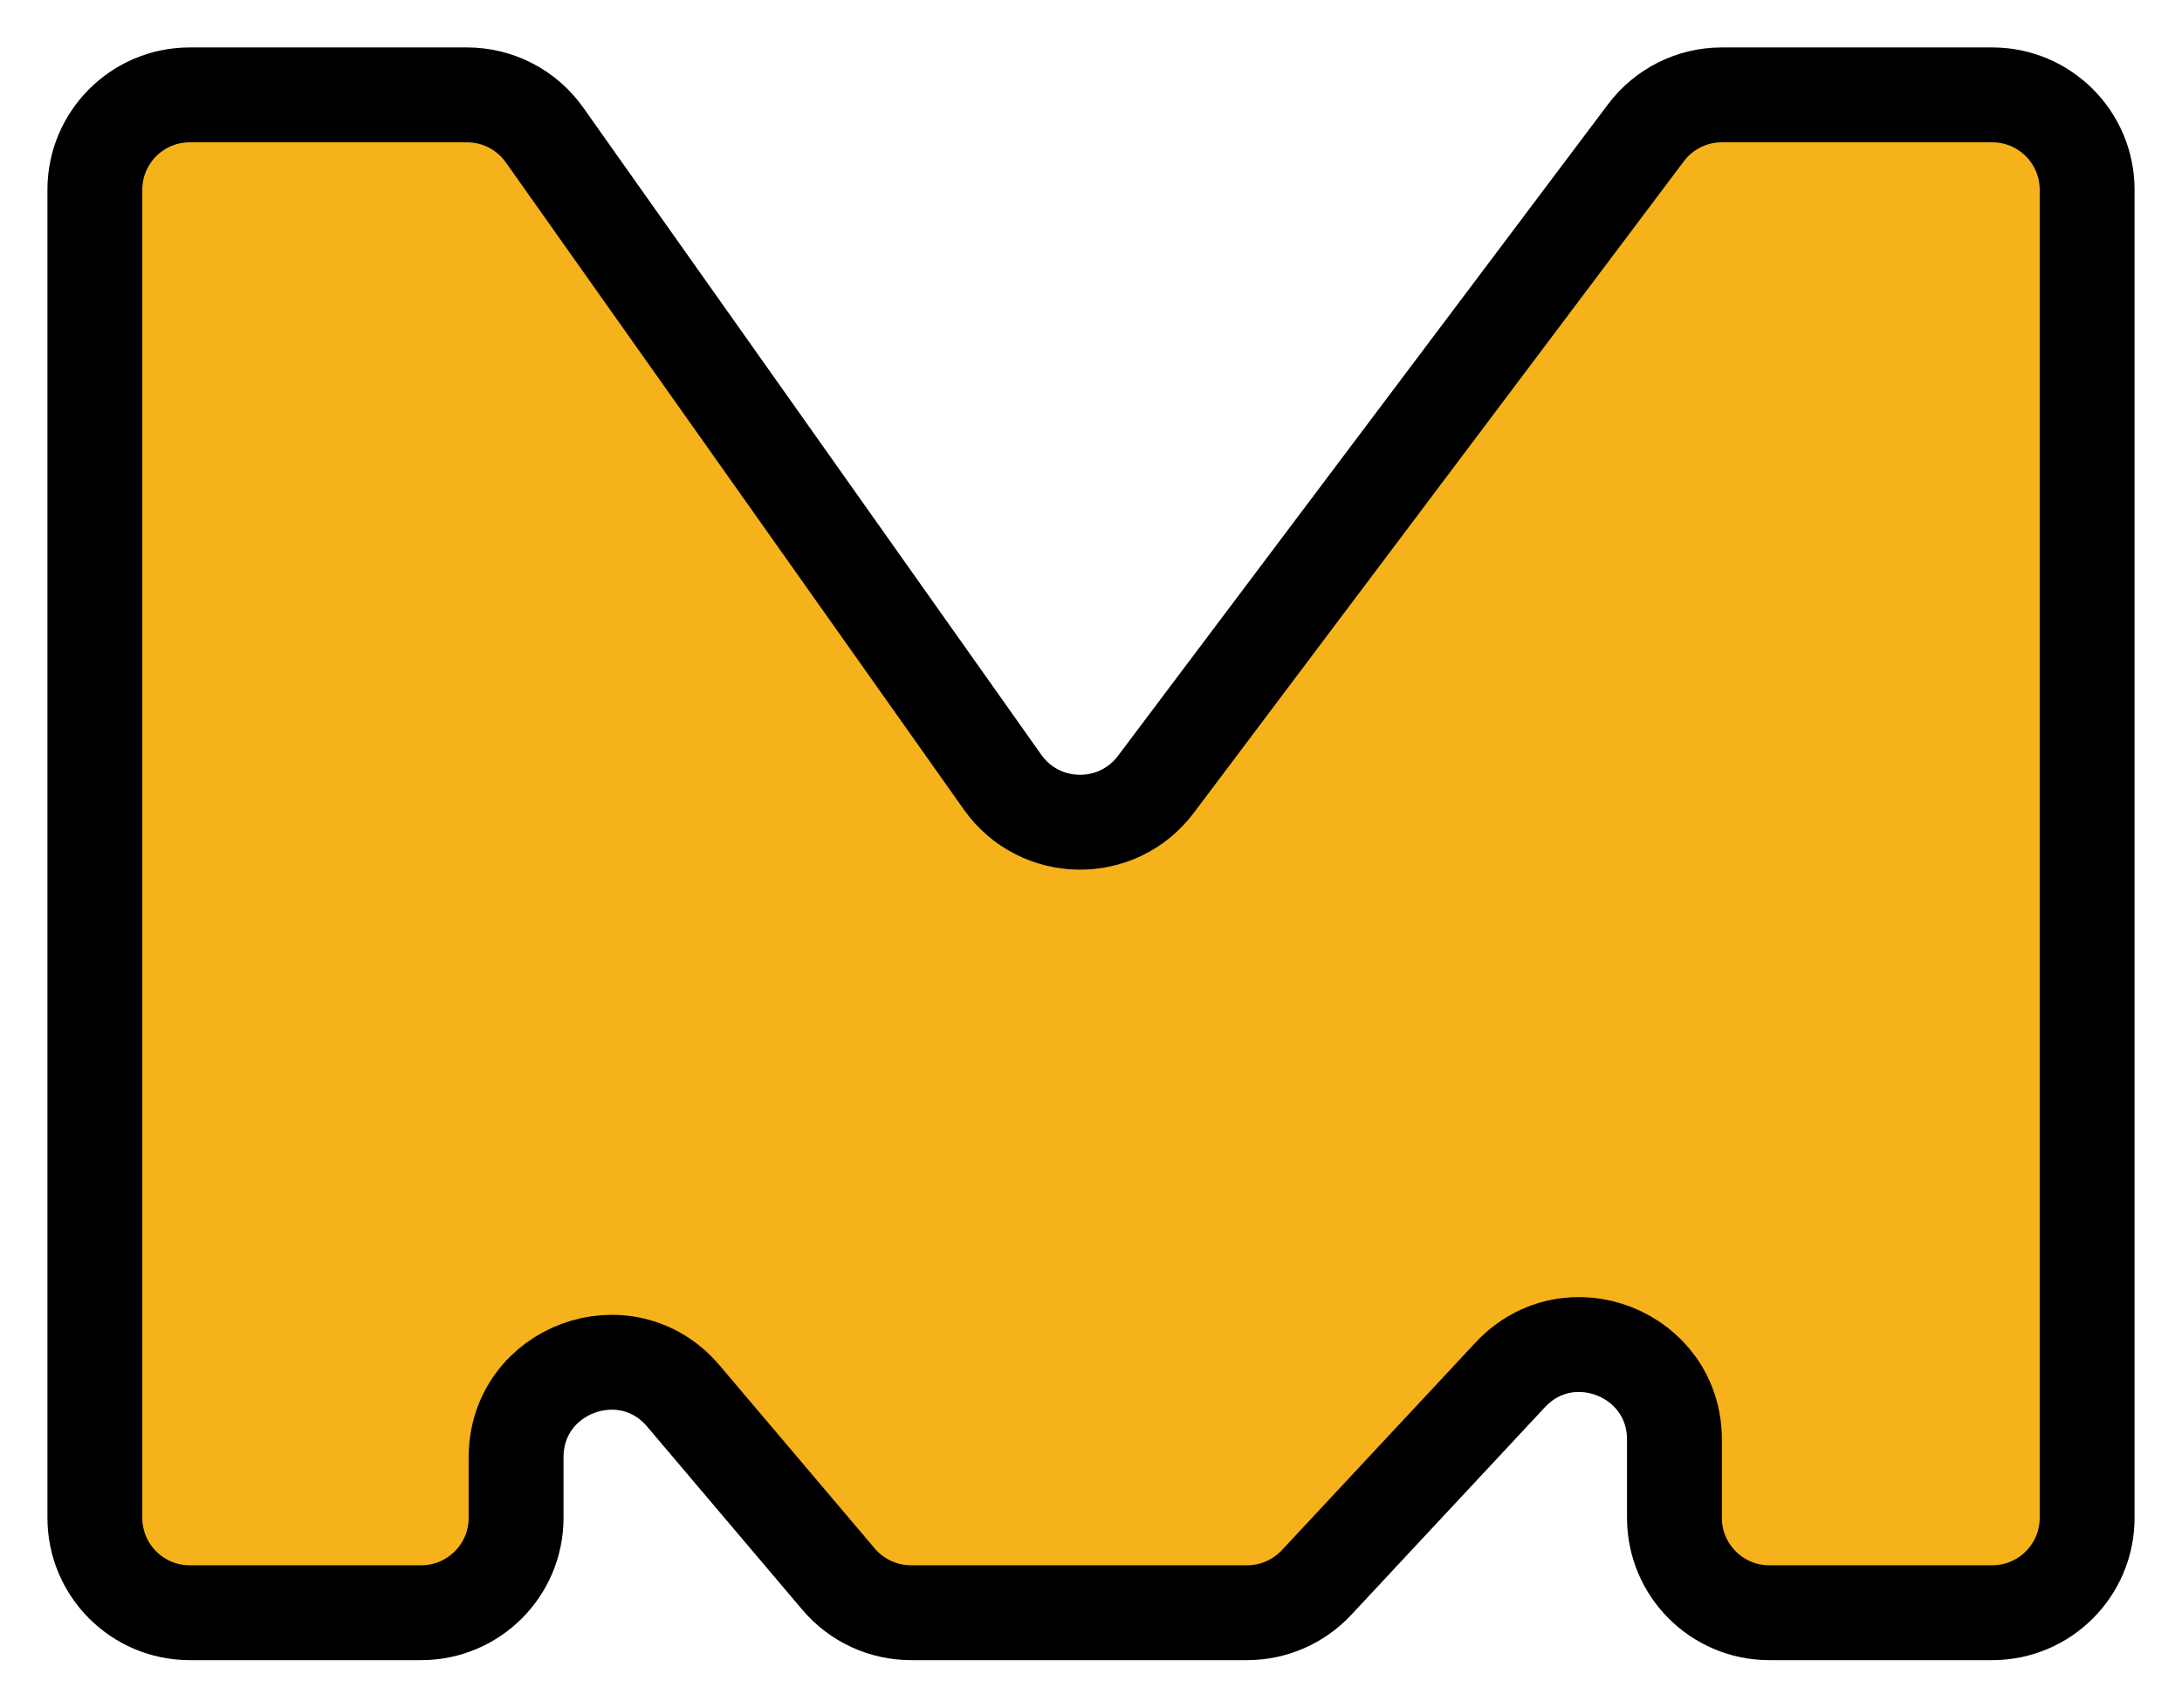 <svg width="23" height="18" viewBox="0 0 23 18" fill="none" xmlns="http://www.w3.org/2000/svg">
<path d="M4.923 1H2C1.448 1 1 1.448 1 2V16C1 16.552 1.448 17 2 17H4.44C4.992 17 5.44 16.552 5.44 16V15.362C5.44 14.431 6.601 14.005 7.203 14.715L8.84 16.647C9.03 16.871 9.309 17 9.603 17H13.145C13.422 17 13.687 16.885 13.877 16.682L15.919 14.493C16.538 13.829 17.65 14.267 17.65 15.175V16C17.65 16.552 18.098 17 18.65 17H21C21.552 17 22 16.552 22 16V2C22 1.448 21.552 1 21 1H18.149C17.835 1 17.539 1.148 17.35 1.399L12.184 8.268C11.776 8.81 10.96 8.798 10.568 8.245L5.739 1.422C5.551 1.157 5.247 1 4.923 1Z" fill="#F6B21B" stroke="black"/>
</svg>
